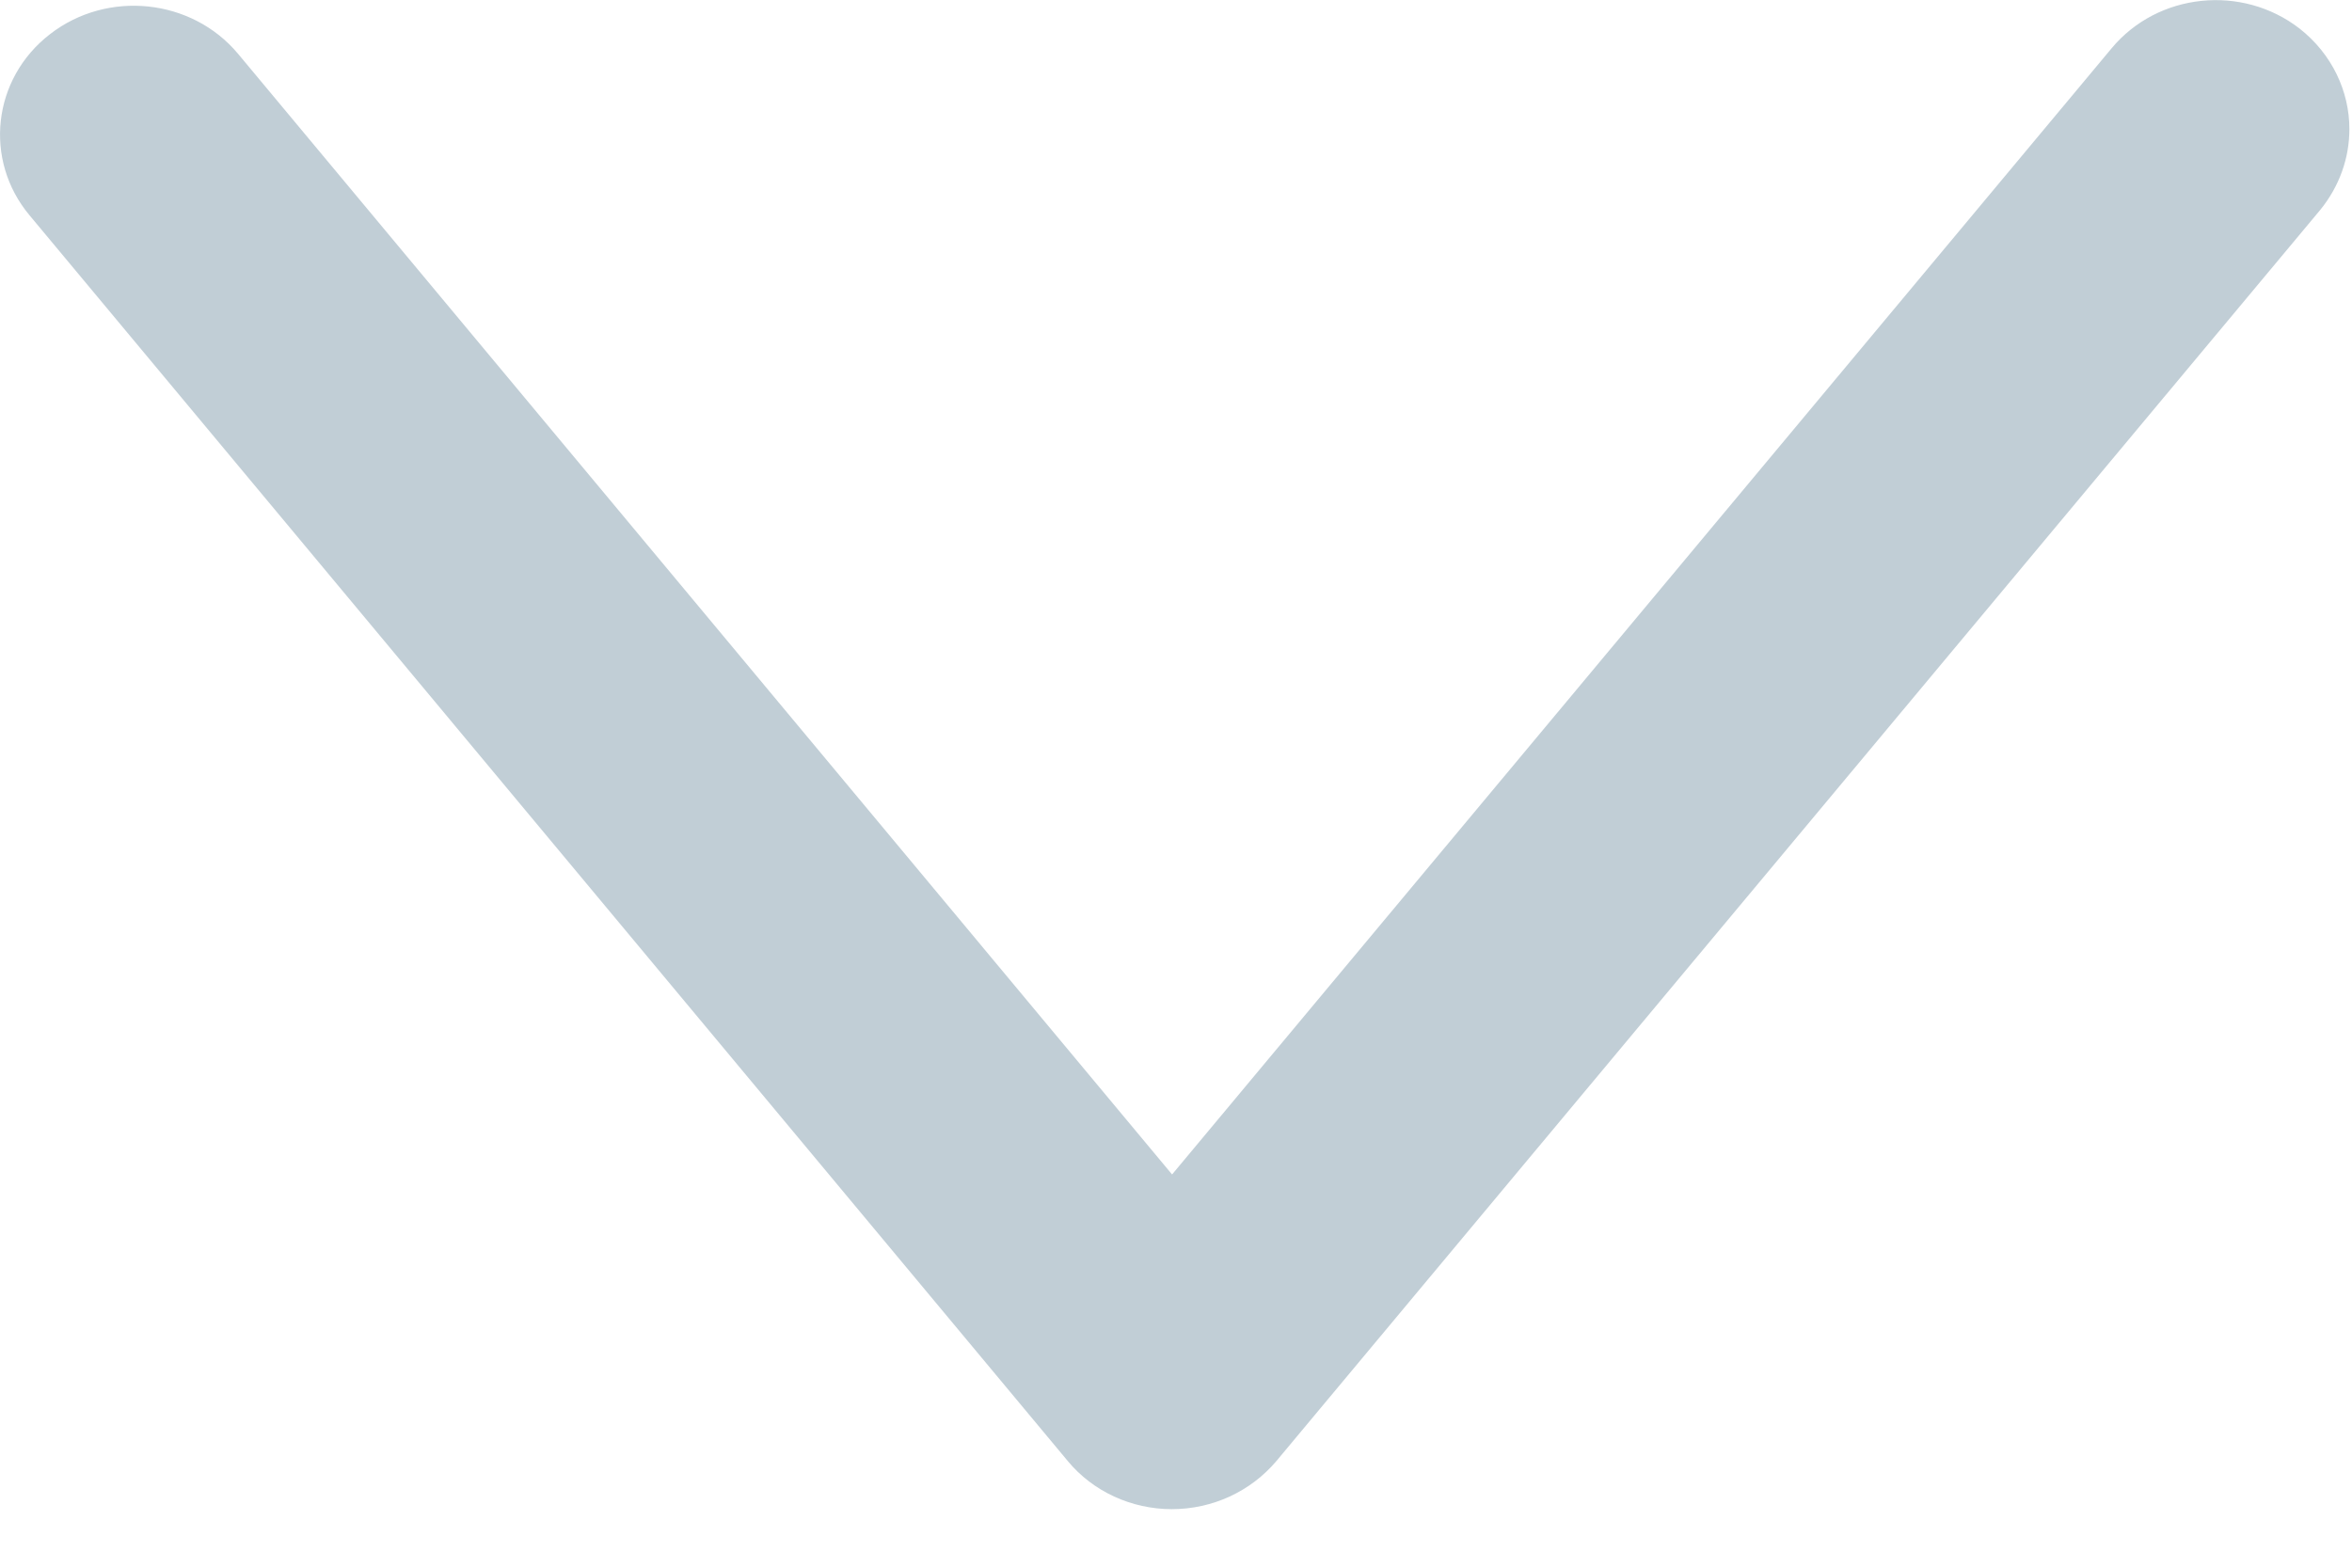 <?xml version="1.0" encoding="UTF-8"?>
<svg width="9px" height="6px" viewBox="0 0 9 6" version="1.1" xmlns="http://www.w3.org/2000/svg" xmlns:xlink="http://www.w3.org/1999/xlink">
    <!-- Generator: Sketch 46.1 (44463) - http://www.bohemiancoding.com/sketch -->
    <title>Shape</title>
    <desc>Created with Sketch.</desc>
    <defs></defs>
    <g id="Page-1" stroke="none" stroke-width="1" fill="none" fill-rule="evenodd">
        <g id="02CRM首页-第一期-hover状态" transform="translate(-1556, -374)" fill="#C1CED6">
            <g id="Group-6-Copy" transform="translate(495, 351)">
                <g id="选择器-Select-基本样式-中尺寸" transform="translate(1000, 15)">
                    <path d="M69.99,13.282 C69.99,13.173 69.953,13.064 69.878,12.972 L65.884,8.184 C65.786,8.068 65.64,8 65.484,8 C65.329,8 65.182,8.068 65.086,8.184 L61.113,12.952 C60.936,13.164 60.971,13.475 61.191,13.645 C61.411,13.816 61.734,13.782 61.911,13.57 L65.485,9.281 L69.08,13.591 C69.257,13.804 69.579,13.837 69.799,13.667 C69.924,13.569 69.99,13.426 69.99,13.282 L69.99,13.282 Z" id="Shape" transform="translate(65.495, 10.888) scale(1, -1) translate(-65.495, -10.888) "></path>
                </g>
            </g>
        </g>
    </g>
</svg>